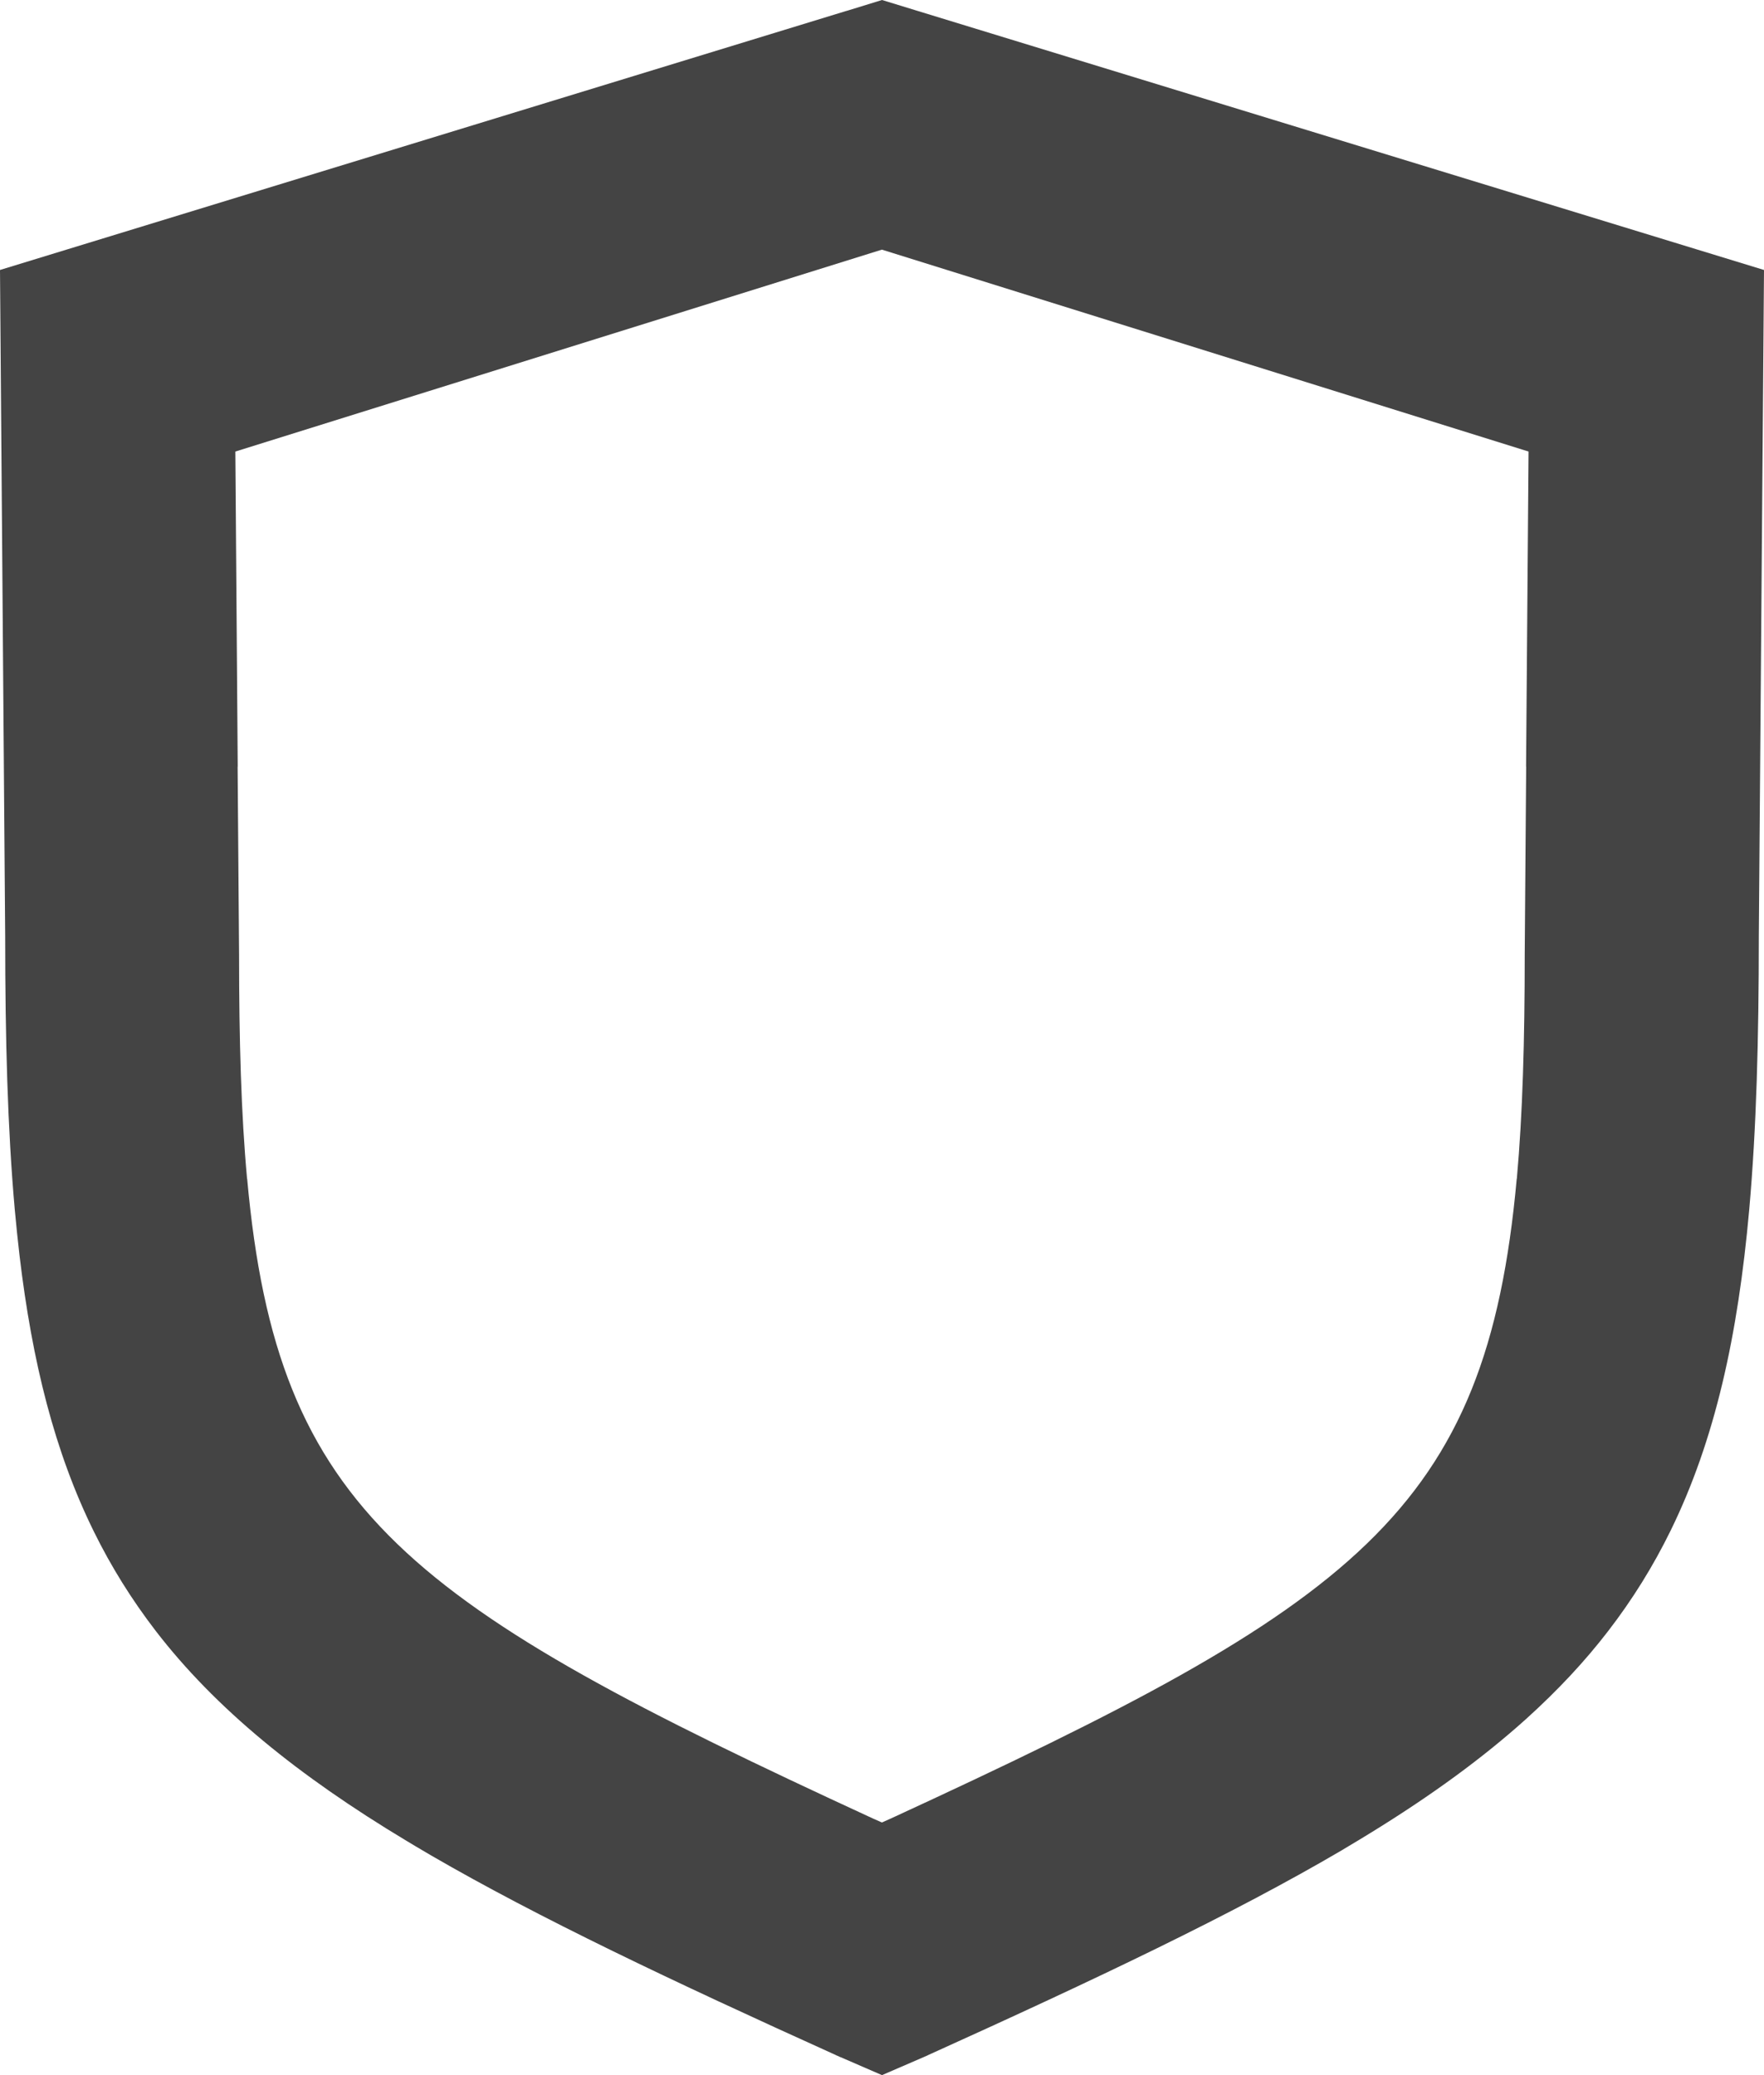 <svg width="17" height="20" viewBox="0 0 17 20" fill="none" xmlns="http://www.w3.org/2000/svg">
<path fill-rule="evenodd" clip-rule="evenodd" d="M8.849 0.107L17 2.602L16.95 9.03C16.95 10.008 16.927 10.876 16.858 11.654C16.749 12.877 16.527 13.881 16.1 14.752C15.933 15.093 15.734 15.414 15.499 15.719C15.274 16.012 15.013 16.291 14.71 16.565C14.294 16.94 13.798 17.303 13.204 17.668C13.135 17.71 13.066 17.753 12.994 17.795L12.931 17.833C11.878 18.451 10.572 19.071 8.942 19.808L8.937 19.811L8.5 20L8.101 19.827L8.097 19.826L8.069 19.813L8.063 19.811L8.058 19.808C6.472 19.091 5.194 18.485 4.157 17.884C4.106 17.854 4.056 17.824 4.006 17.795C3.977 17.778 3.949 17.761 3.921 17.744C3.388 17.424 2.932 17.106 2.54 16.781C2.128 16.439 1.786 16.089 1.501 15.719C1.269 15.417 1.072 15.101 0.906 14.764C0.528 13.998 0.31 13.129 0.188 12.099C0.171 11.954 0.156 11.806 0.142 11.654C0.073 10.876 0.05 10.008 0.05 9.03L0 2.602L8.151 0.107L8.169 0.102L8.182 0.098L8.5 0L8.849 0.107ZM8.409 17.525L8.499 17.565L8.589 17.525C13.063 15.462 14.325 14.587 14.617 11.361H14.618C14.674 10.737 14.694 10.025 14.694 9.2L14.708 7.389H14.707L14.731 4.352L8.499 2.406L2.268 4.352L2.291 7.389H2.29L2.304 9.2C2.304 10.025 2.324 10.737 2.381 11.361H2.382C2.673 14.587 3.936 15.462 8.409 17.525Z" fill="#444444"/>
</svg>
